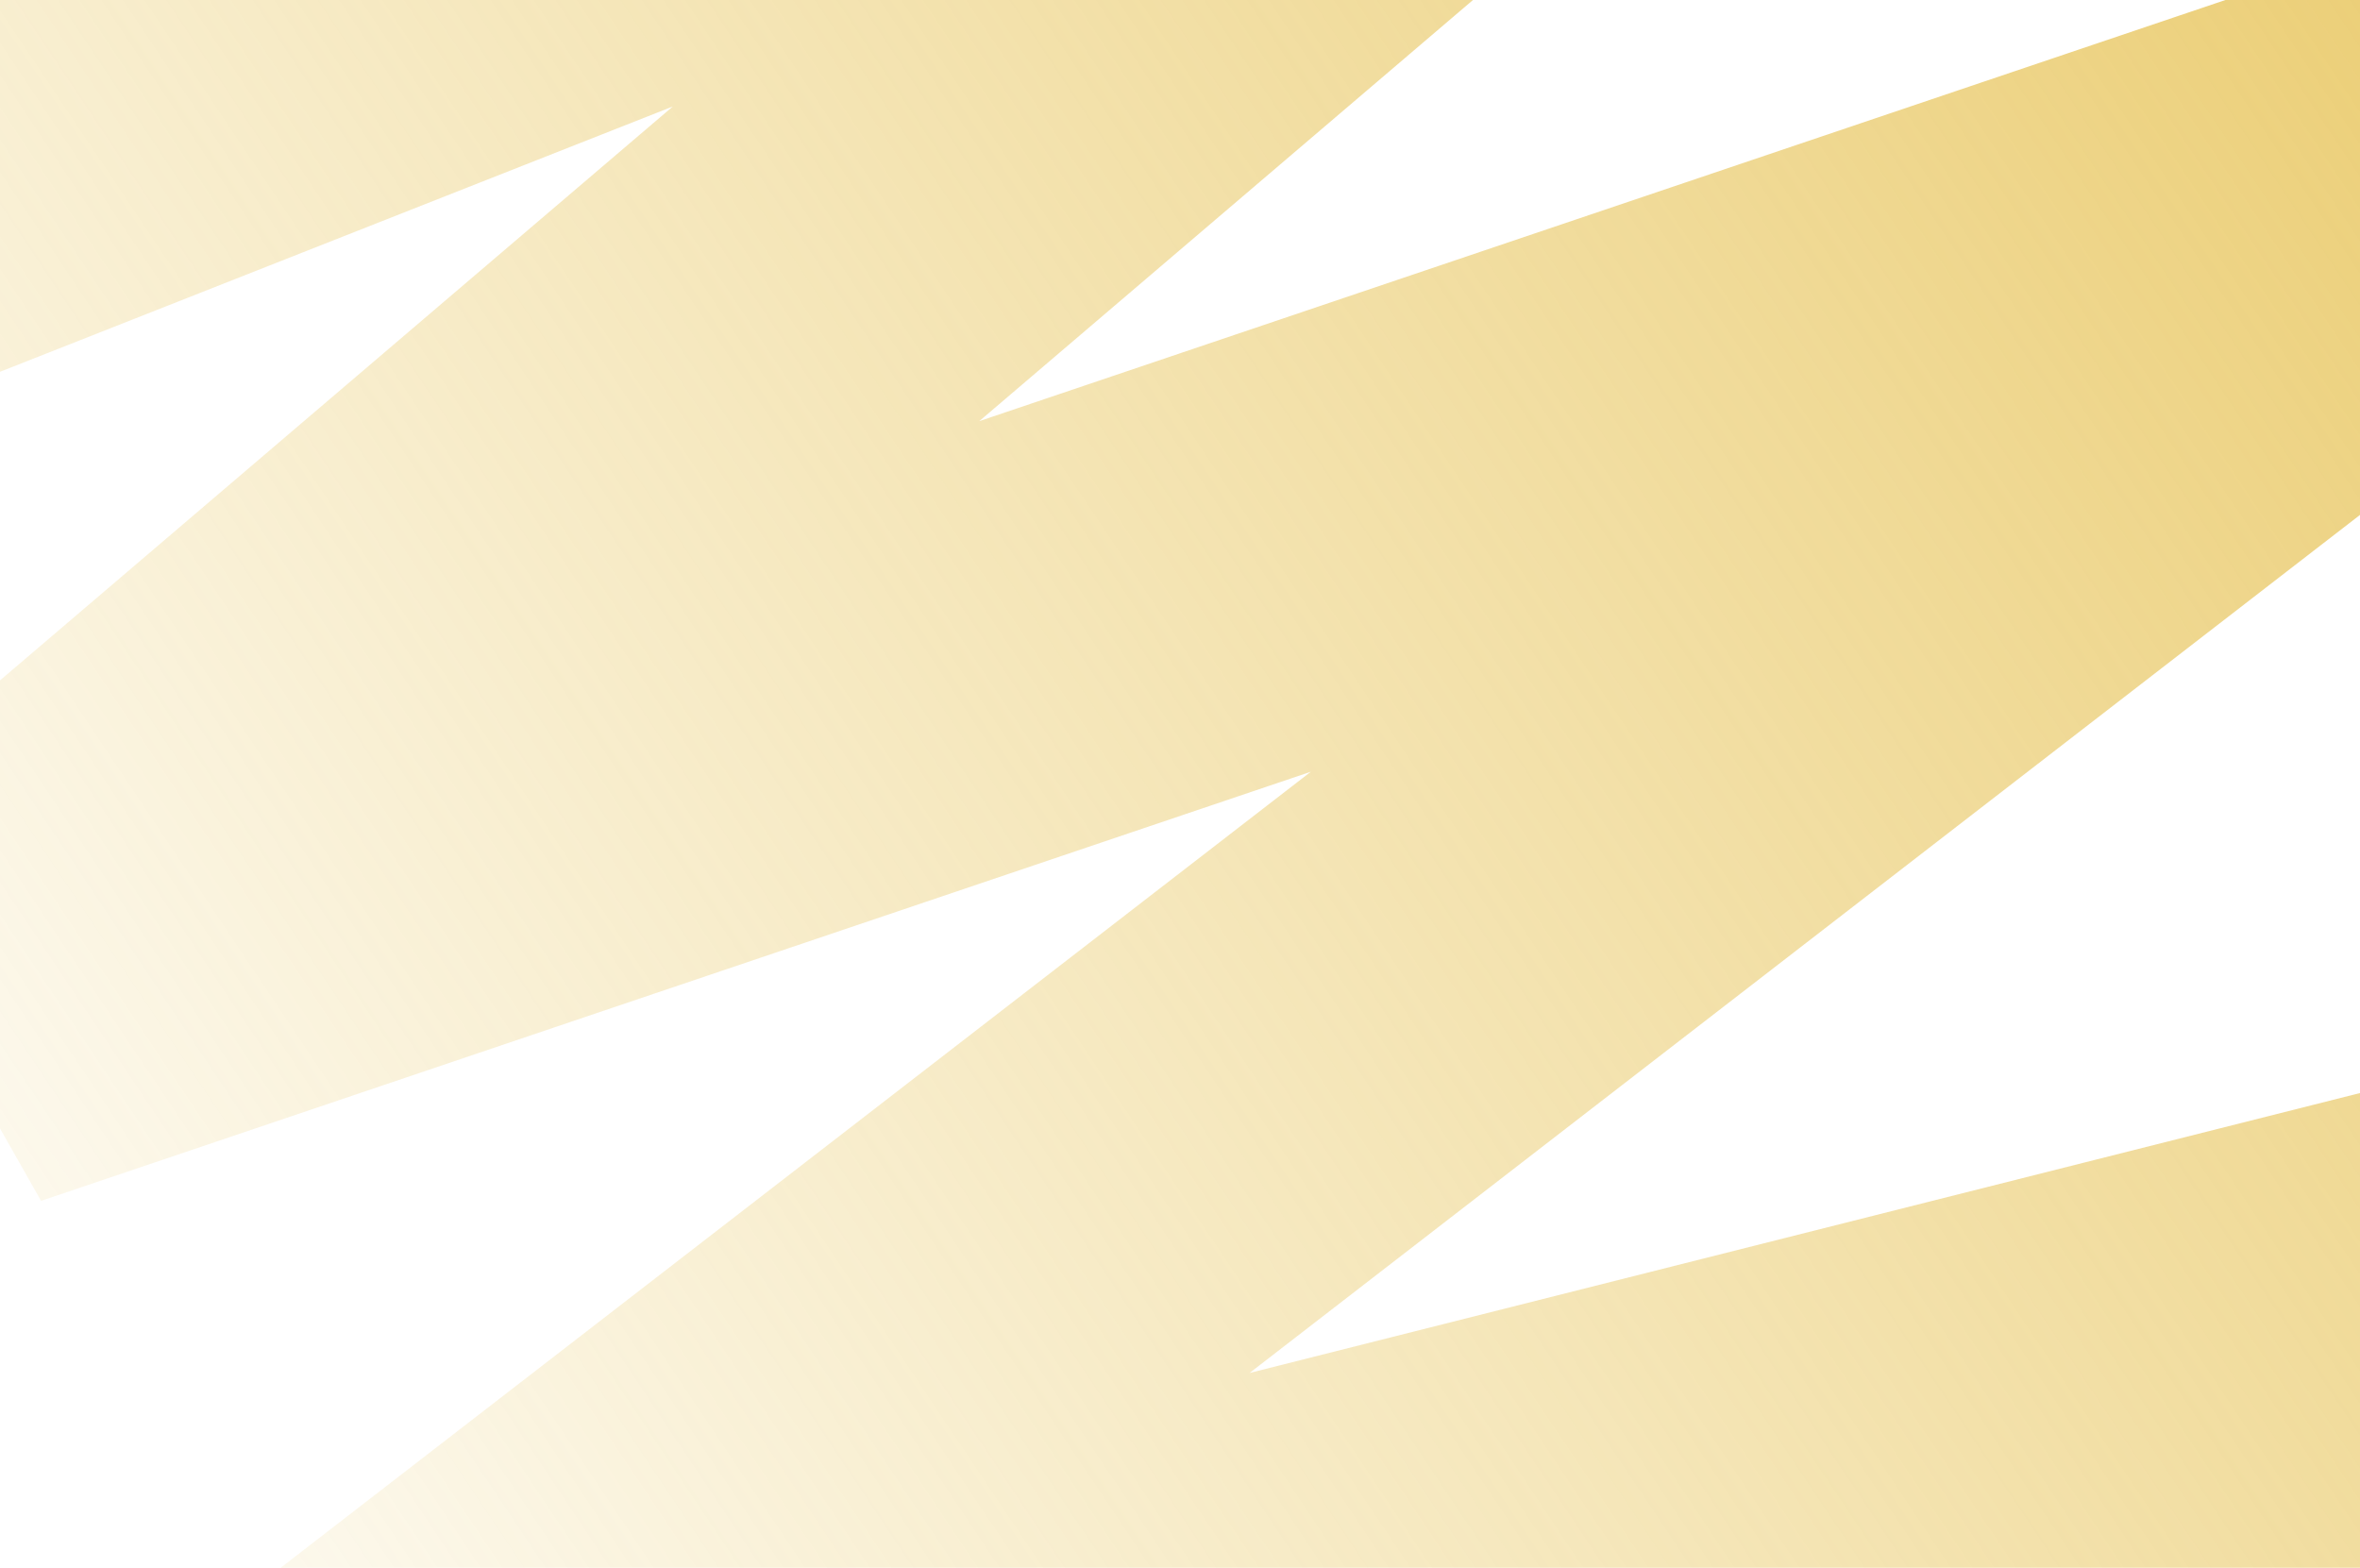 <svg width="280" height="186" viewBox="0 0 280 186" fill="none" xmlns="http://www.w3.org/2000/svg">
<path d="M75.662 -100L-25 26.021L215.266 -68.726L-3.451 117.842L294.226 17.24L33.643 218.597L305 150.194L156.623 287" stroke="url(#paint0_linear_1_460)" stroke-width="52" stroke-miterlimit="1.155"/>
<defs>
<linearGradient id="paint0_linear_1_460" x1="329.096" y1="-256.227" x2="-118.004" y2="43.163" gradientUnits="userSpaceOnUse">
<stop stop-color="#E2B735"/>
<stop offset="1" stop-color="#E2B735" stop-opacity="0.01"/>
<stop offset="1" stop-color="#E2B735" stop-opacity="0"/>
</linearGradient>
</defs>
</svg>
